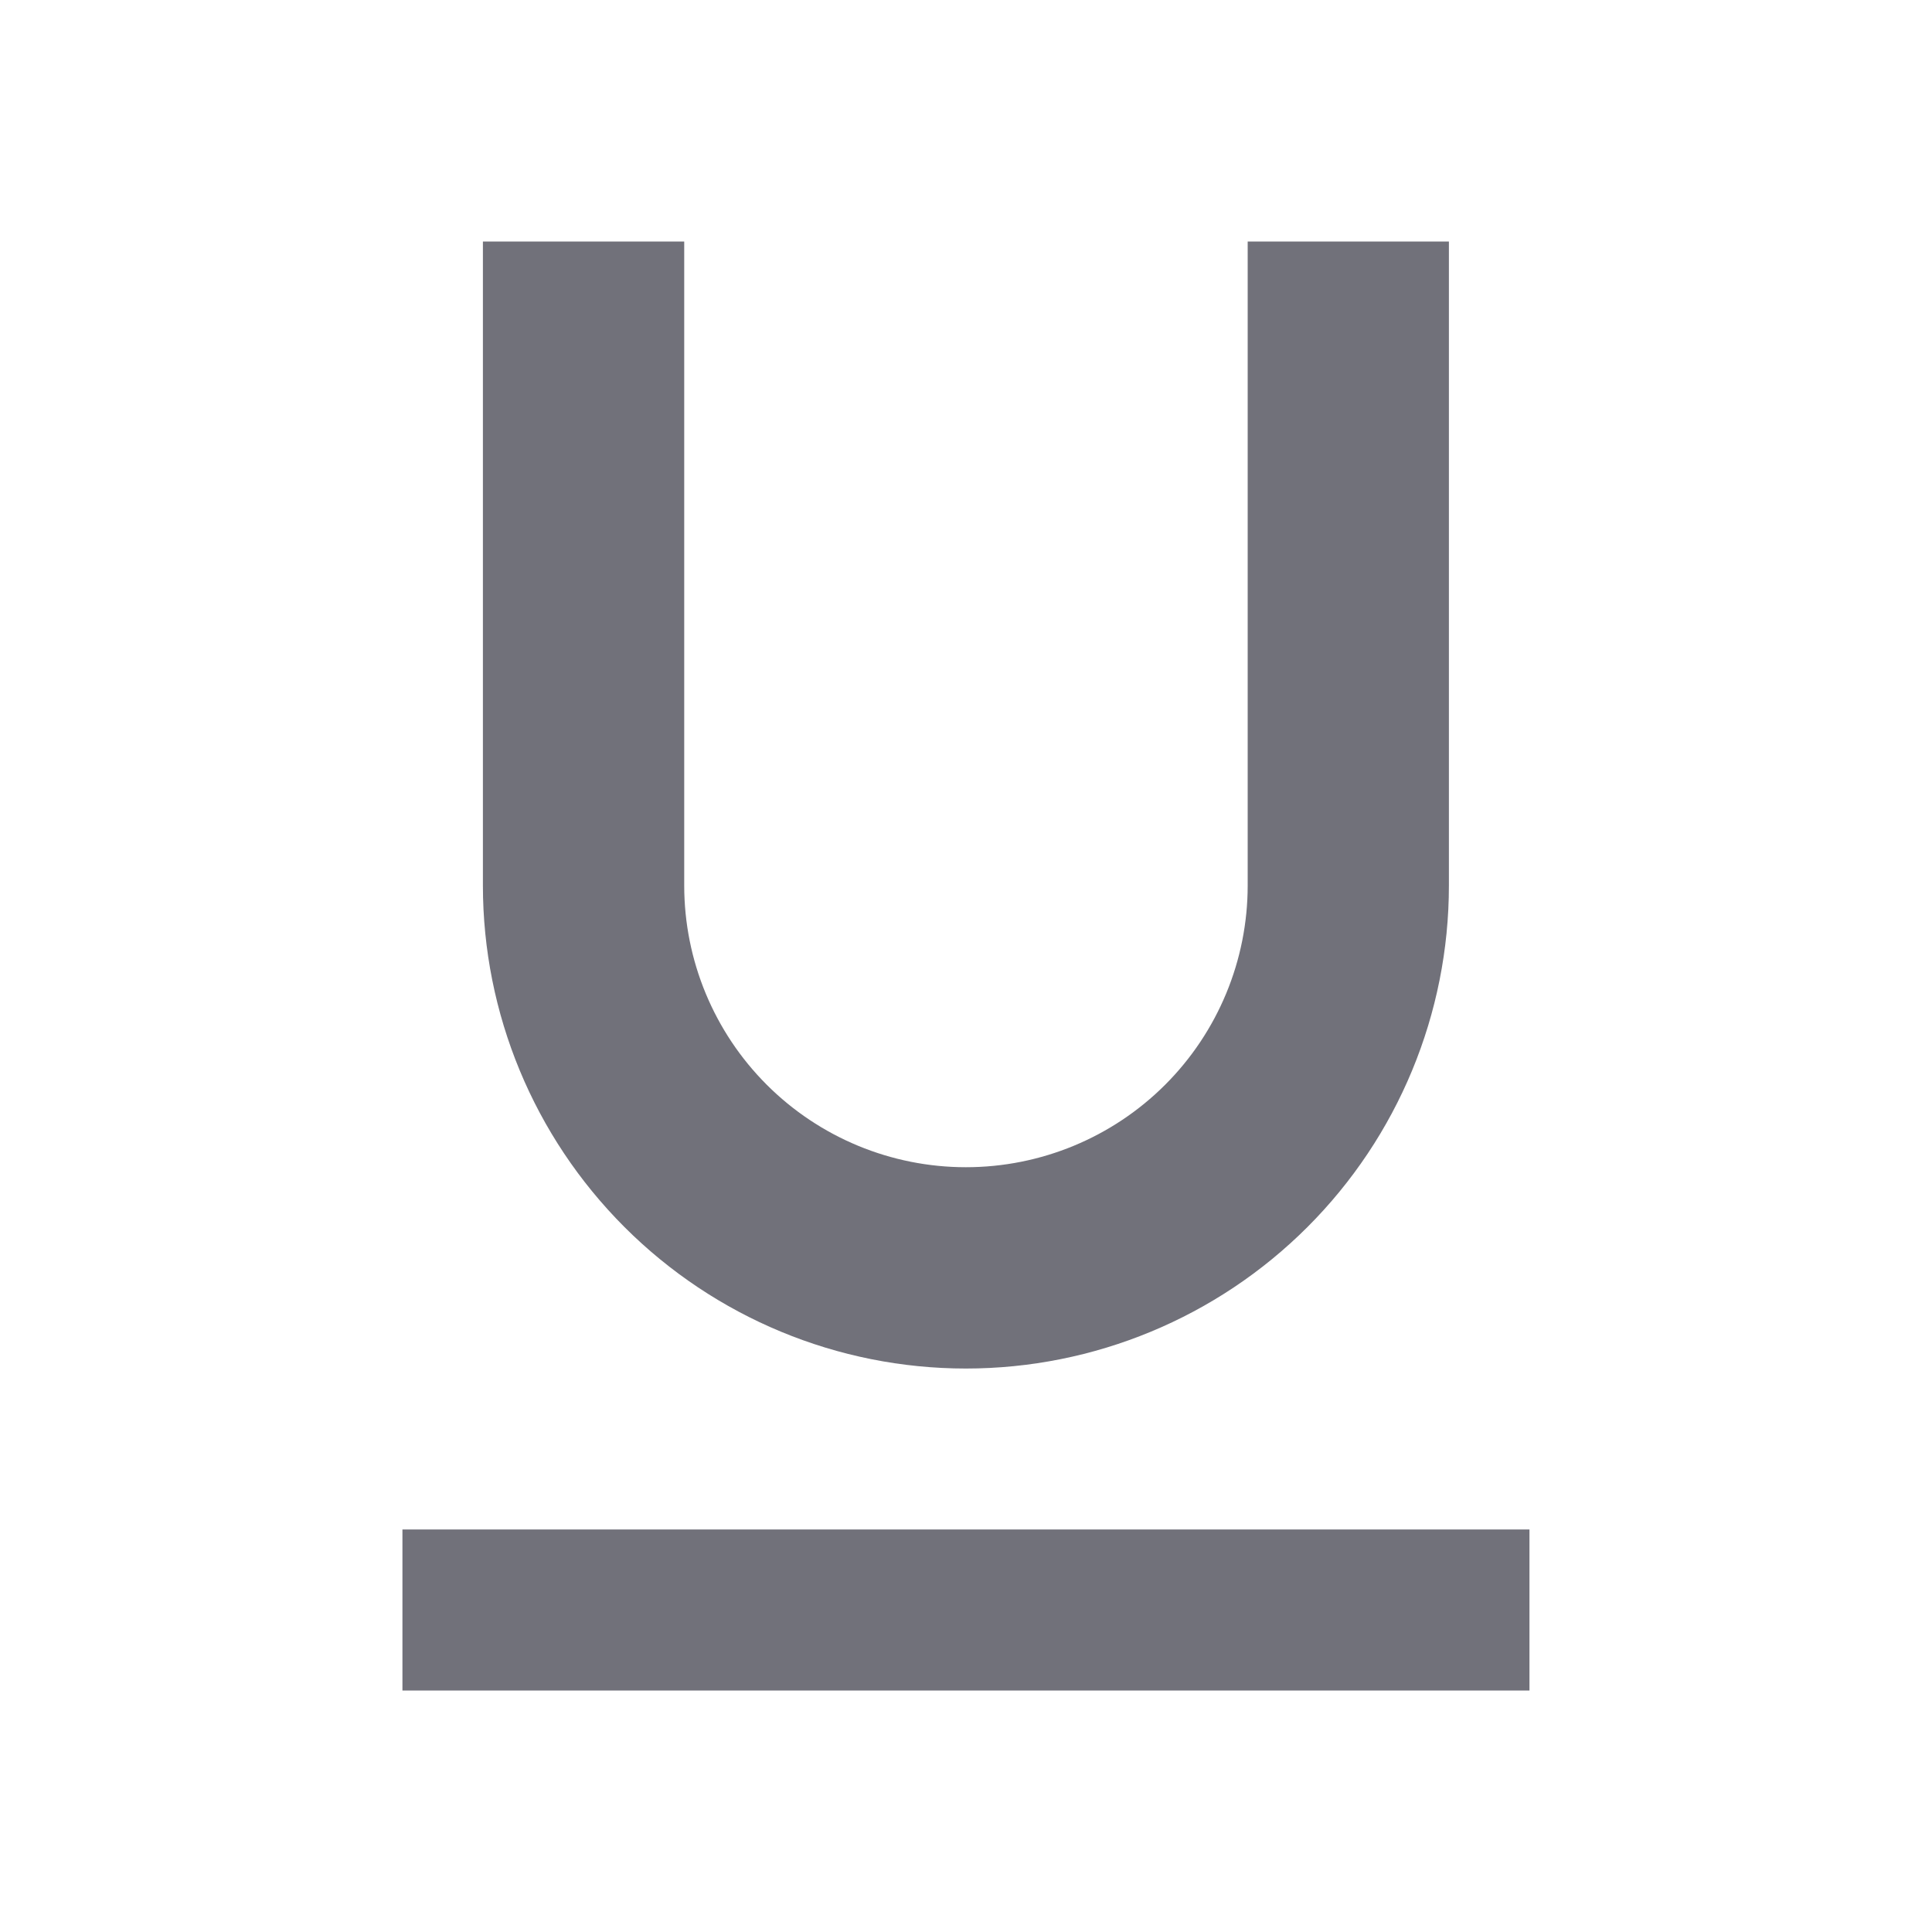 <svg width="20" height="20" viewBox="0 0 20 20" fill="none" xmlns="http://www.w3.org/2000/svg">
<path d="M4.166 17.5H15.833V15.833H4.166V17.5ZM9.999 14.167C11.325 14.167 12.597 13.64 13.535 12.702C14.473 11.764 14.999 10.493 14.999 9.167V2.5H12.916V9.167C12.916 9.94 12.609 10.682 12.062 11.229C11.515 11.776 10.773 12.083 9.999 12.083C9.226 12.083 8.484 11.776 7.937 11.229C7.39 10.682 7.083 9.94 7.083 9.167V2.5H4.999V9.167C4.999 10.493 5.526 11.764 6.464 12.702C7.402 13.64 8.673 14.167 9.999 14.167Z" fill="#71717A"/>
</svg>
